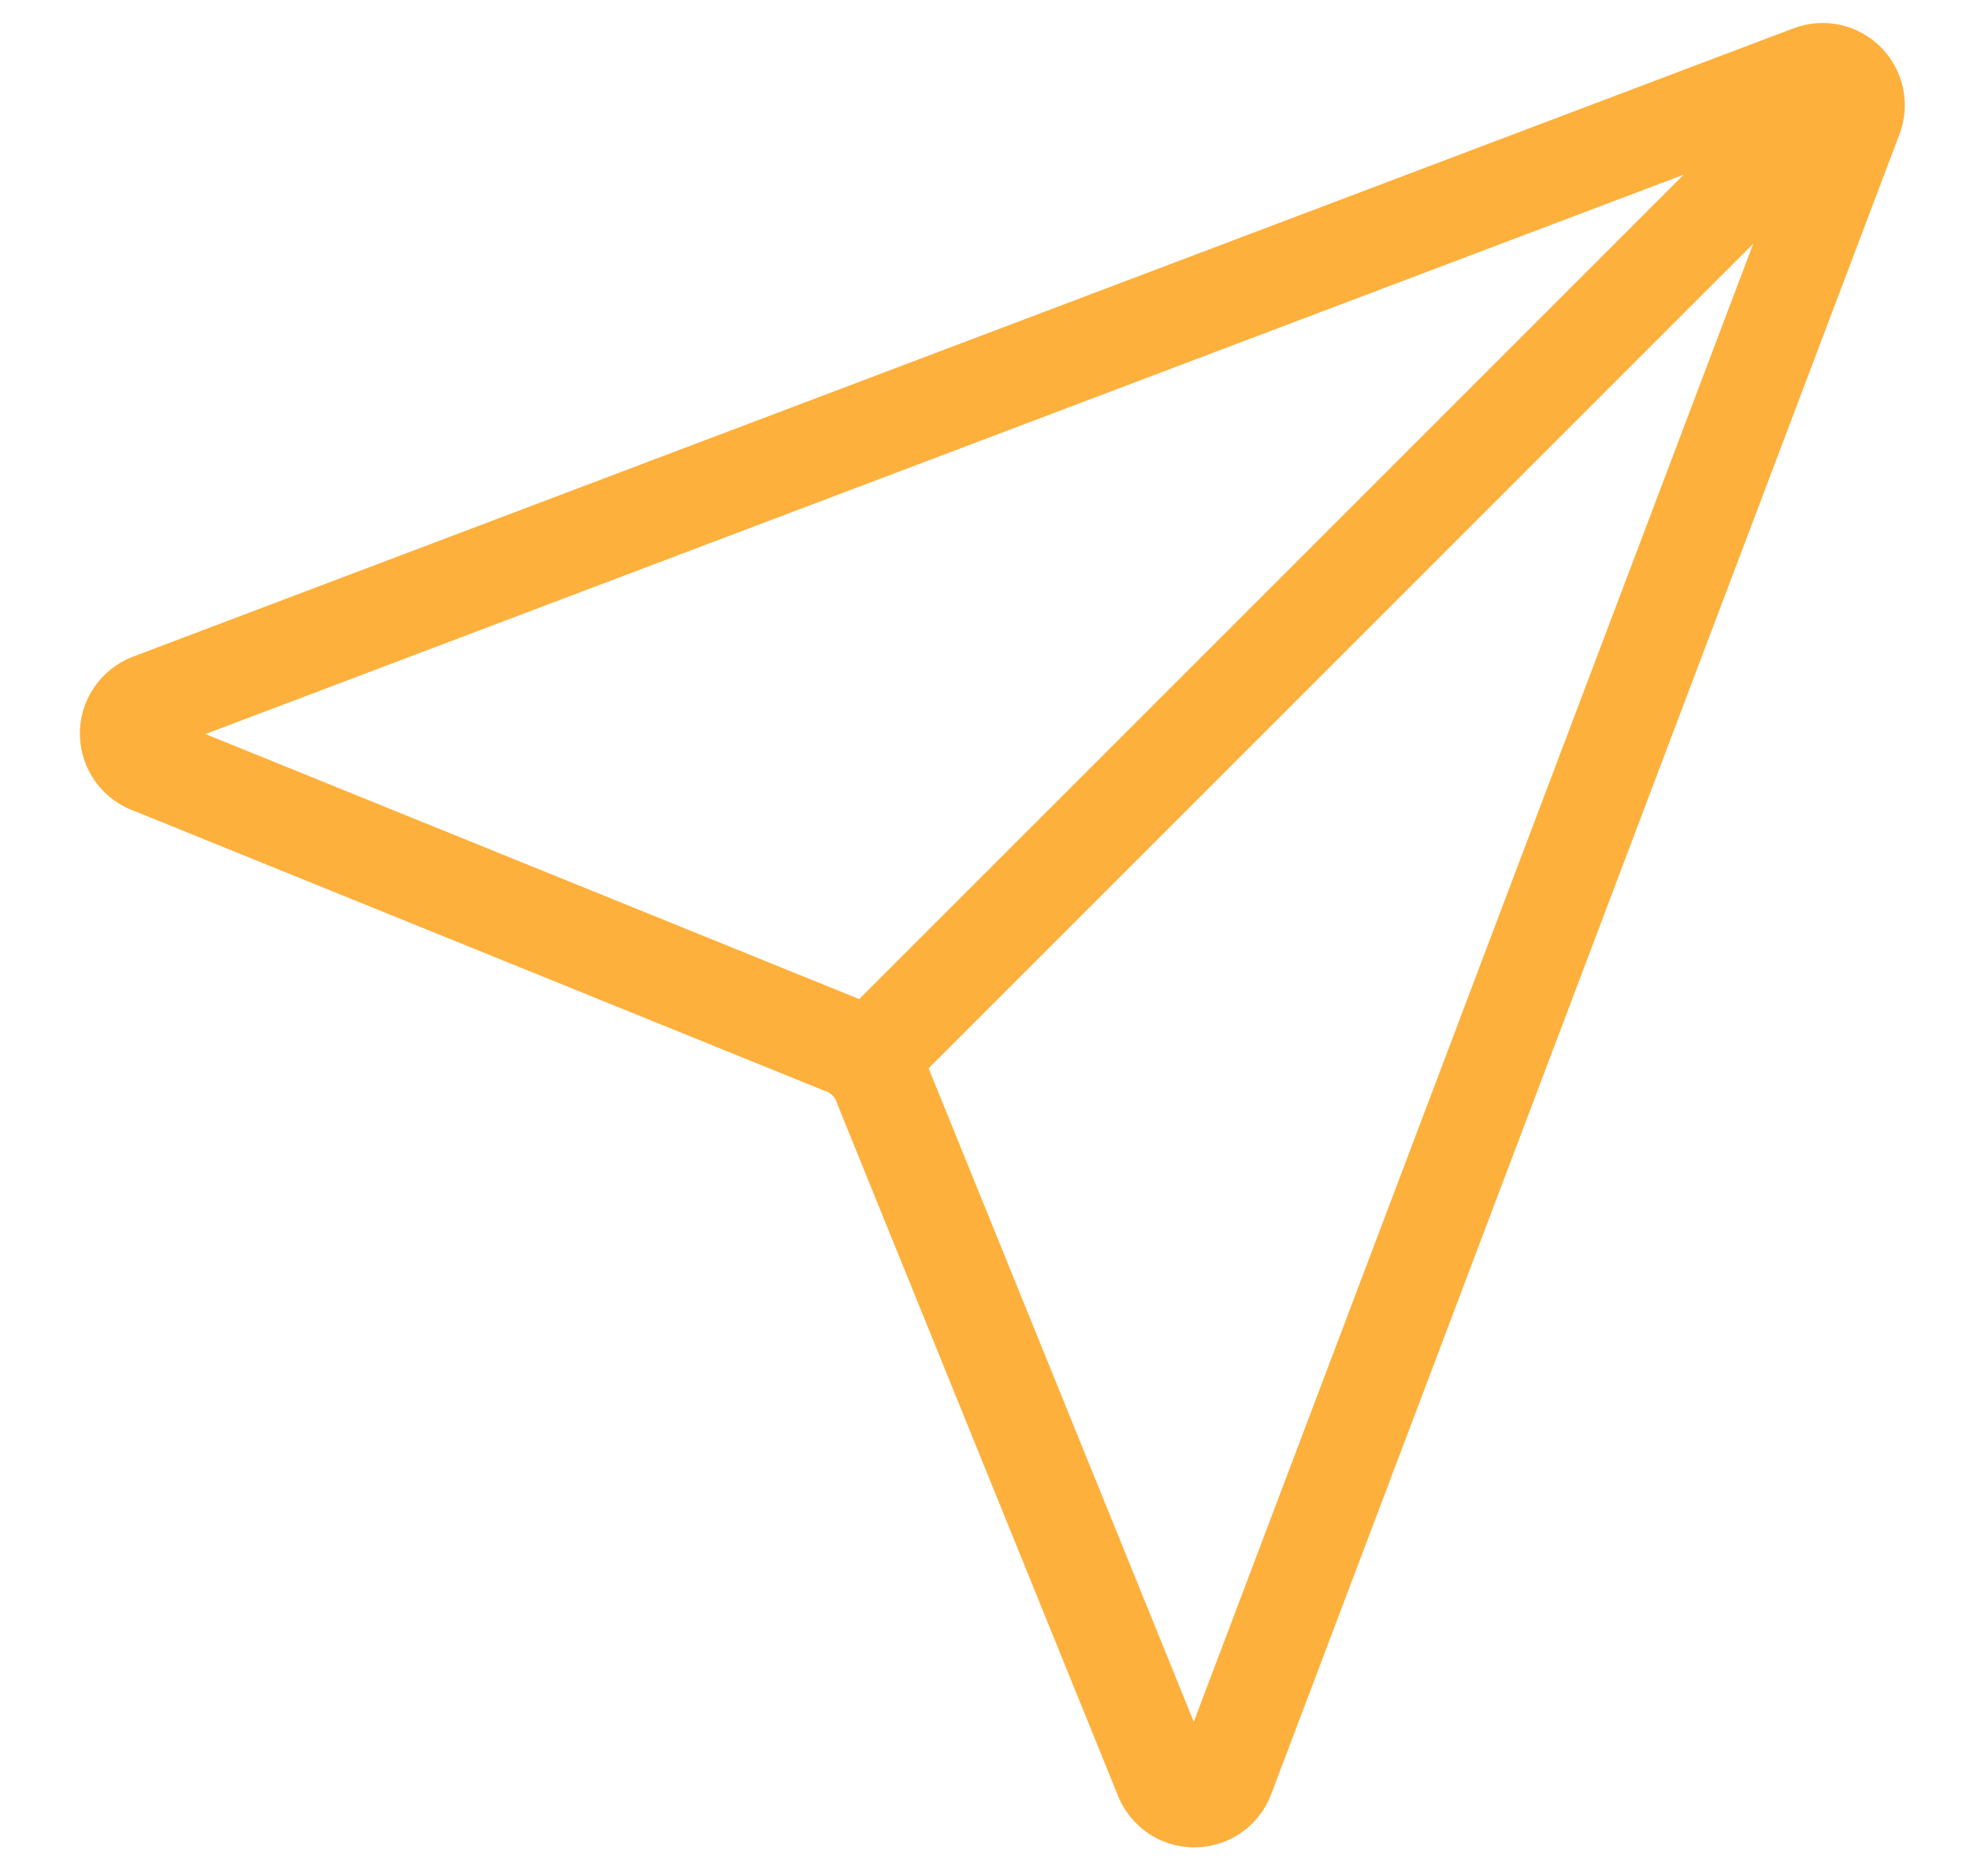 <svg width="21" height="20" viewBox="0 0 21 20" fill="none" xmlns="http://www.w3.org/2000/svg">
<g id="2">
<path id="Vector" d="M1.601 7.49L19.302 0.791C19.366 0.767 19.436 0.761 19.503 0.775C19.57 0.79 19.631 0.823 19.679 0.871C19.727 0.92 19.761 0.981 19.775 1.048C19.789 1.115 19.784 1.184 19.759 1.248L13.06 18.949C13.033 19.017 12.987 19.074 12.927 19.114C12.866 19.154 12.795 19.174 12.723 19.173C12.651 19.171 12.581 19.148 12.522 19.105C12.464 19.062 12.42 19.003 12.396 18.934L9.414 11.584C9.379 11.48 9.32 11.386 9.243 11.308C9.165 11.23 9.07 11.172 8.966 11.137L1.616 8.157C1.547 8.134 1.486 8.09 1.443 8.031C1.4 7.973 1.376 7.902 1.374 7.829C1.372 7.756 1.393 7.684 1.434 7.624C1.475 7.563 1.533 7.517 1.601 7.49V7.49Z" stroke="#FEB03C" stroke-width="1.045" stroke-linecap="round" stroke-linejoin="round"/>
<path id="Vector_2" d="M19.607 0.942L9.296 11.253" stroke="#FEB03C" stroke-width="1.045" stroke-linecap="round" stroke-linejoin="round"/>
</g>
</svg>
